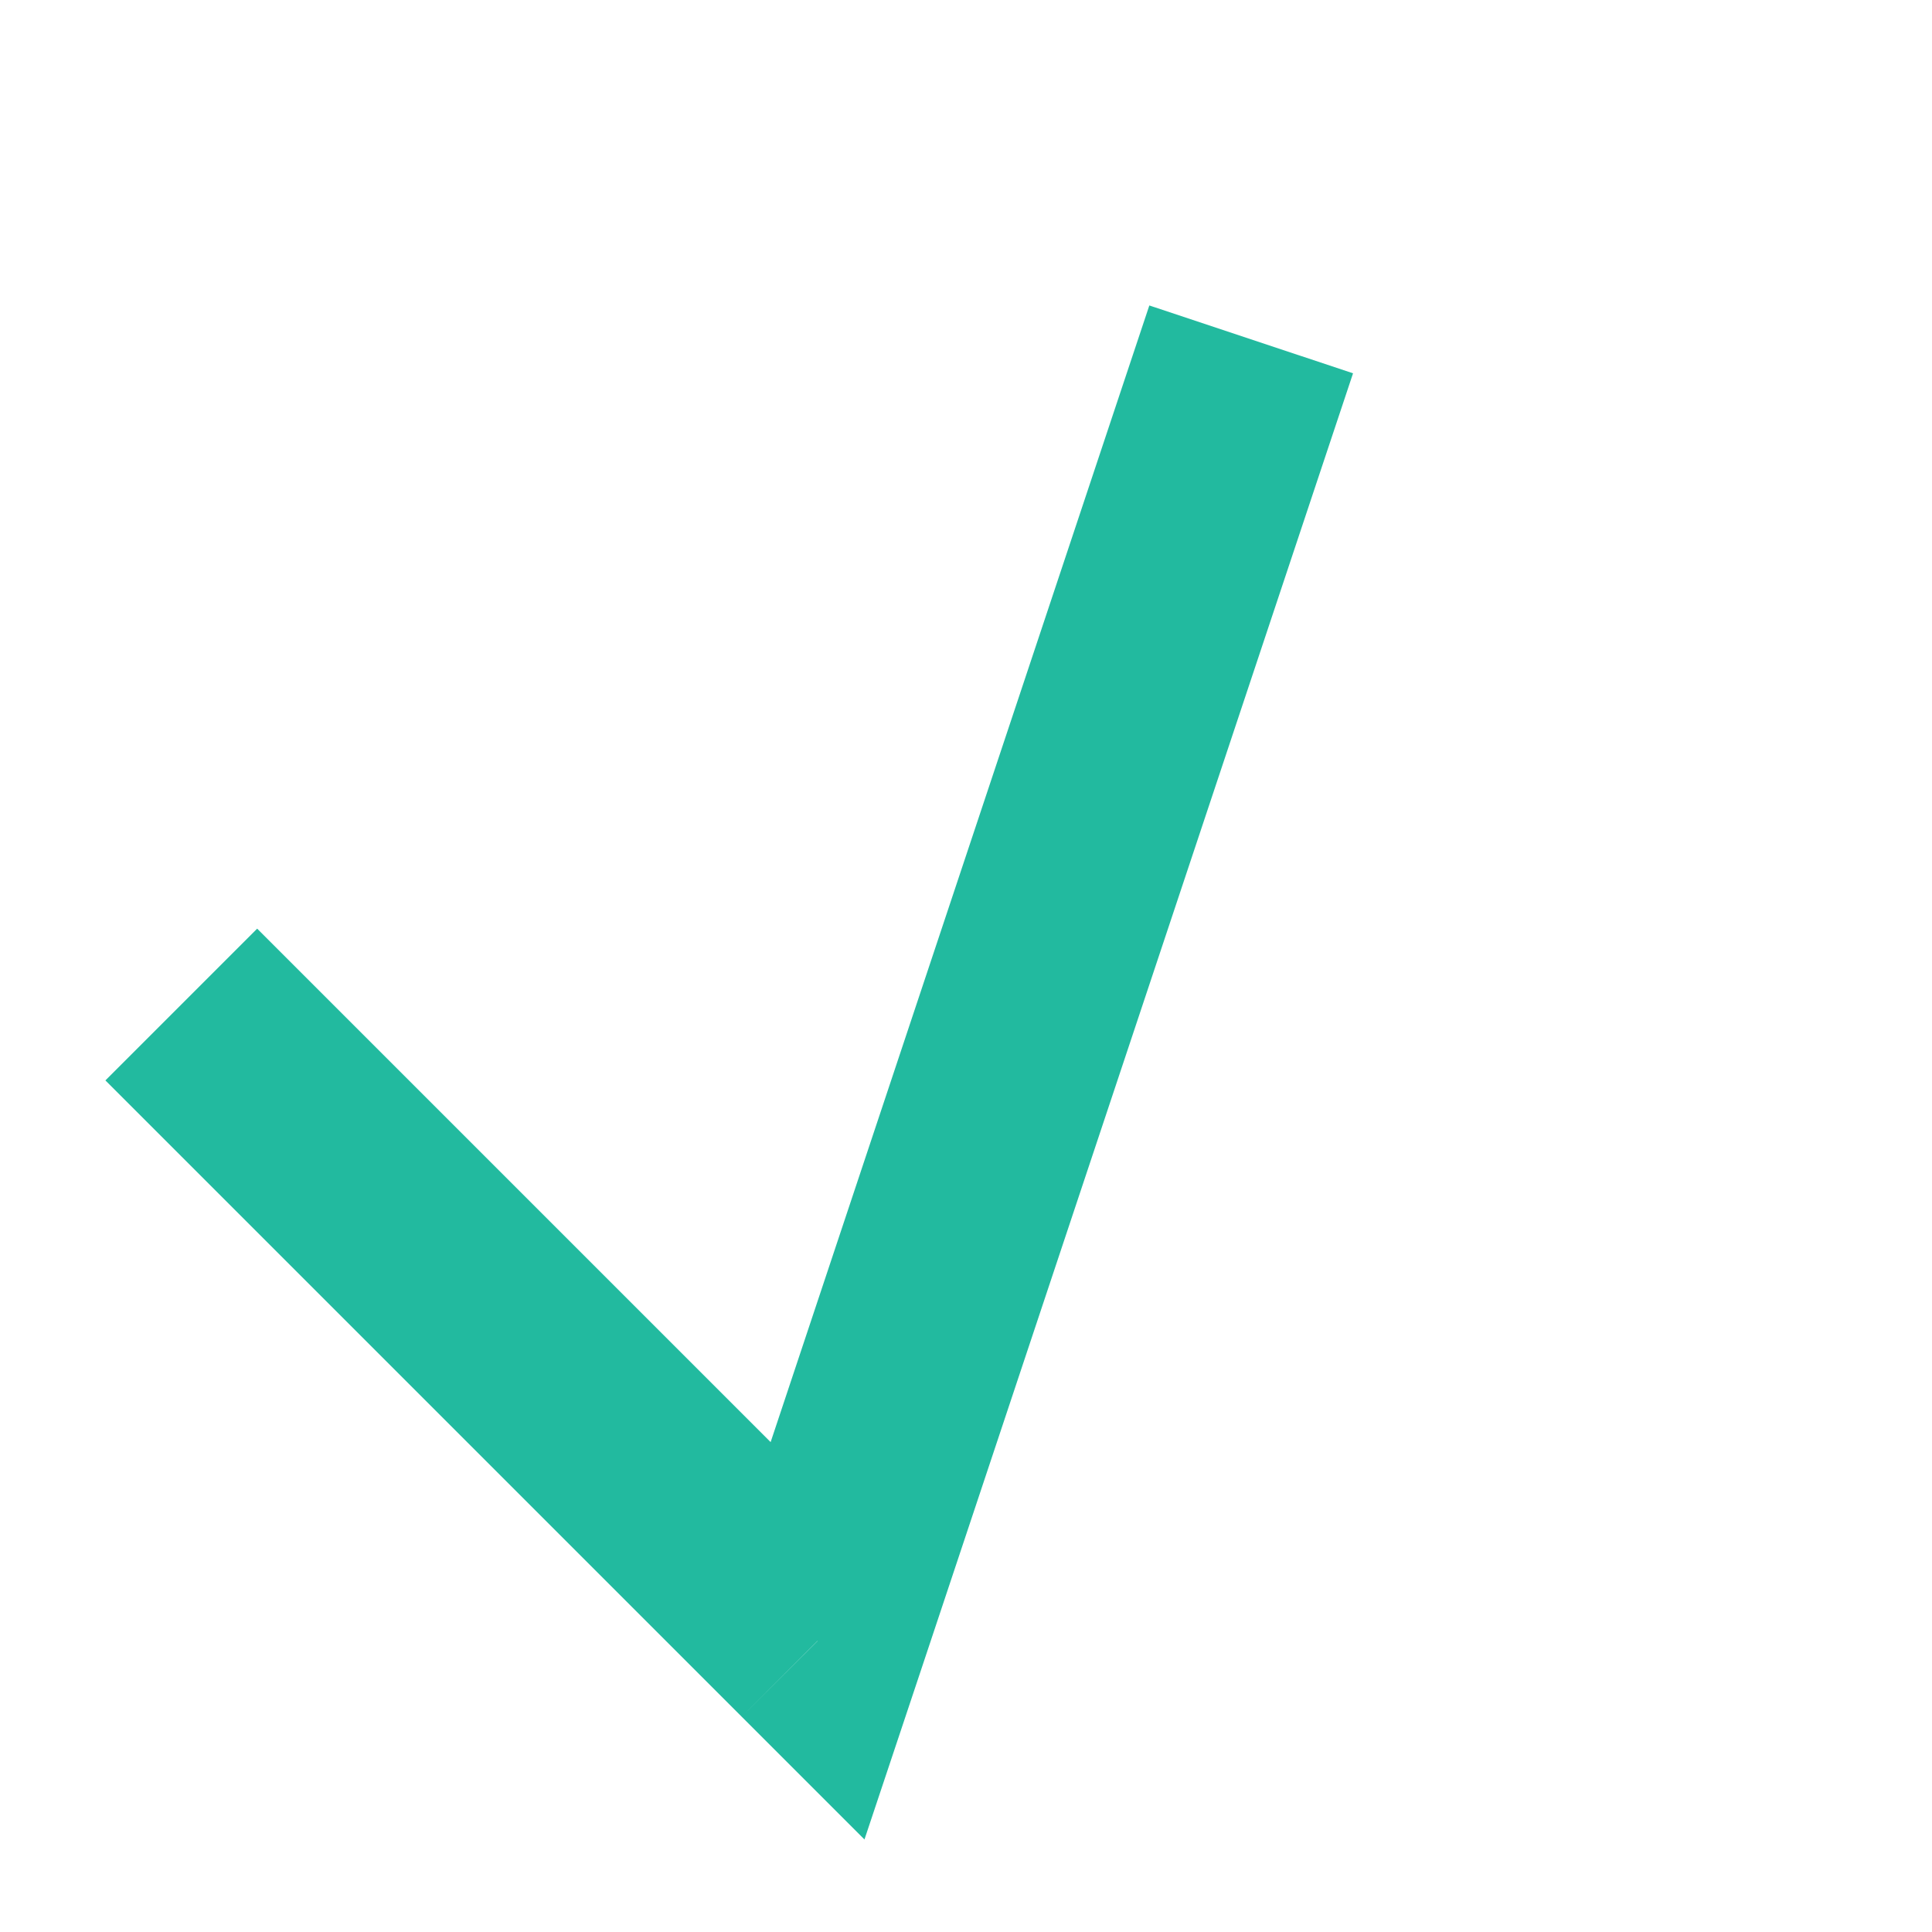 <svg width="9" height="9" viewBox="0 0 9 9" fill="none" xmlns="http://www.w3.org/2000/svg">
<path d="M6.145 2.213L6.303 1.739L5.354 1.423L5.196 1.897L6.145 2.213ZM3.809 7.644L3.455 7.997L4.027 8.569L4.283 7.802L3.809 7.644ZM1.551 4.679L1.198 4.326L0.491 5.033L0.844 5.386L1.551 4.679ZM5.196 1.897L3.334 7.486L4.283 7.802L6.145 2.213L5.196 1.897ZM4.162 7.29L1.551 4.679L0.844 5.386L3.455 7.997L4.162 7.29Z" fill="#22BA9F"/>
</svg>